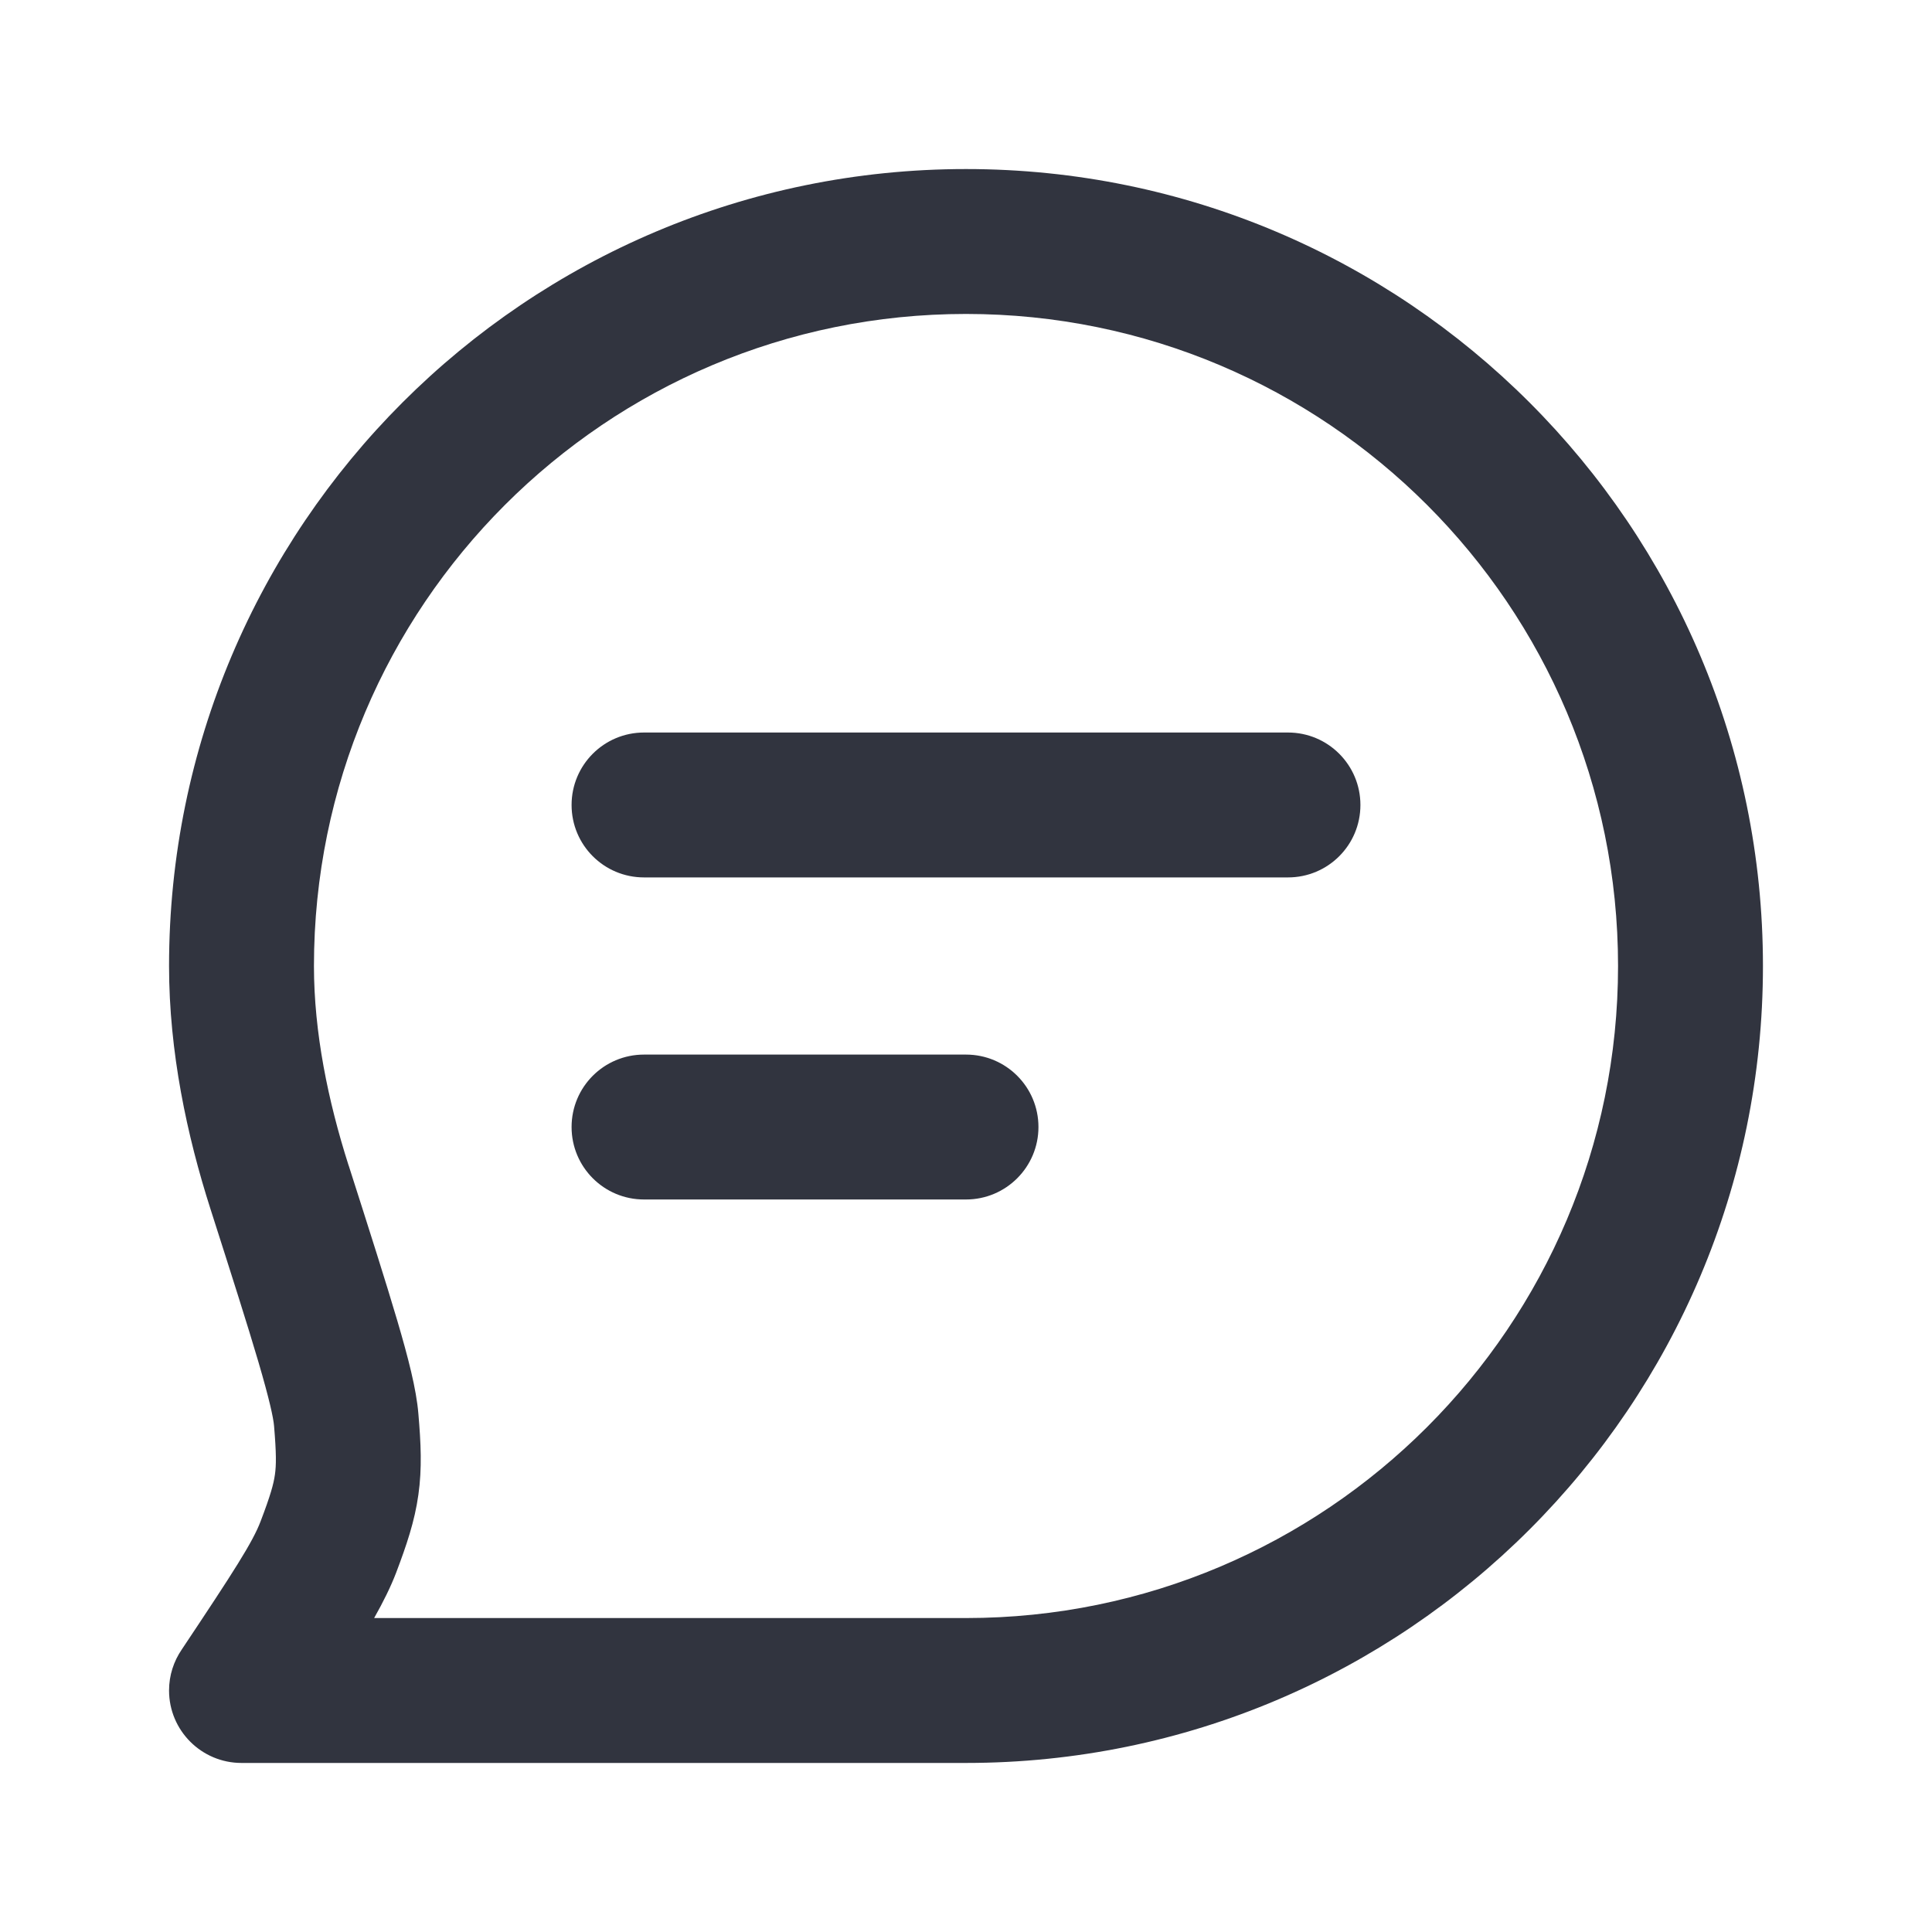<svg width="20" height="20" viewBox="0 0 20 20" fill="none" xmlns="http://www.w3.org/2000/svg">
<path fill-rule="evenodd" clip-rule="evenodd" d="M10 3.25C6.272 3.25 3.25 6.272 3.25 10C3.25 10.688 3.396 11.397 3.607 12.059L3.611 12.07C3.829 12.751 3.996 13.276 4.113 13.672C4.225 14.053 4.31 14.379 4.331 14.635C4.357 14.937 4.37 15.199 4.331 15.474C4.293 15.748 4.208 15.997 4.101 16.28C4.045 16.426 3.969 16.58 3.873 16.75H10C13.728 16.75 16.75 13.728 16.75 10C16.75 6.272 13.728 3.25 10 3.25ZM1.882 17.075C1.799 17.196 1.75 17.342 1.75 17.5C1.75 17.914 2.086 18.25 2.5 18.25H10C14.556 18.25 18.25 14.556 18.25 10C18.25 5.444 14.556 1.75 10 1.75C5.444 1.75 1.75 5.444 1.75 10C1.75 10.889 1.936 11.758 2.179 12.516C2.401 13.21 2.563 13.718 2.674 14.095C2.79 14.49 2.83 14.678 2.837 14.761C2.861 15.046 2.86 15.167 2.846 15.265C2.832 15.364 2.8 15.48 2.698 15.748C2.616 15.964 2.424 16.262 1.882 17.075ZM5.917 8.333C5.917 7.919 6.252 7.583 6.667 7.583H13.333C13.748 7.583 14.083 7.919 14.083 8.333C14.083 8.748 13.748 9.083 13.333 9.083H6.667C6.252 9.083 5.917 8.748 5.917 8.333ZM6.667 10.917C6.252 10.917 5.917 11.252 5.917 11.667C5.917 12.081 6.252 12.417 6.667 12.417H10C10.414 12.417 10.75 12.081 10.75 11.667C10.75 11.252 10.414 10.917 10 10.917H6.667Z" fill="#31343F"/>
</svg>
